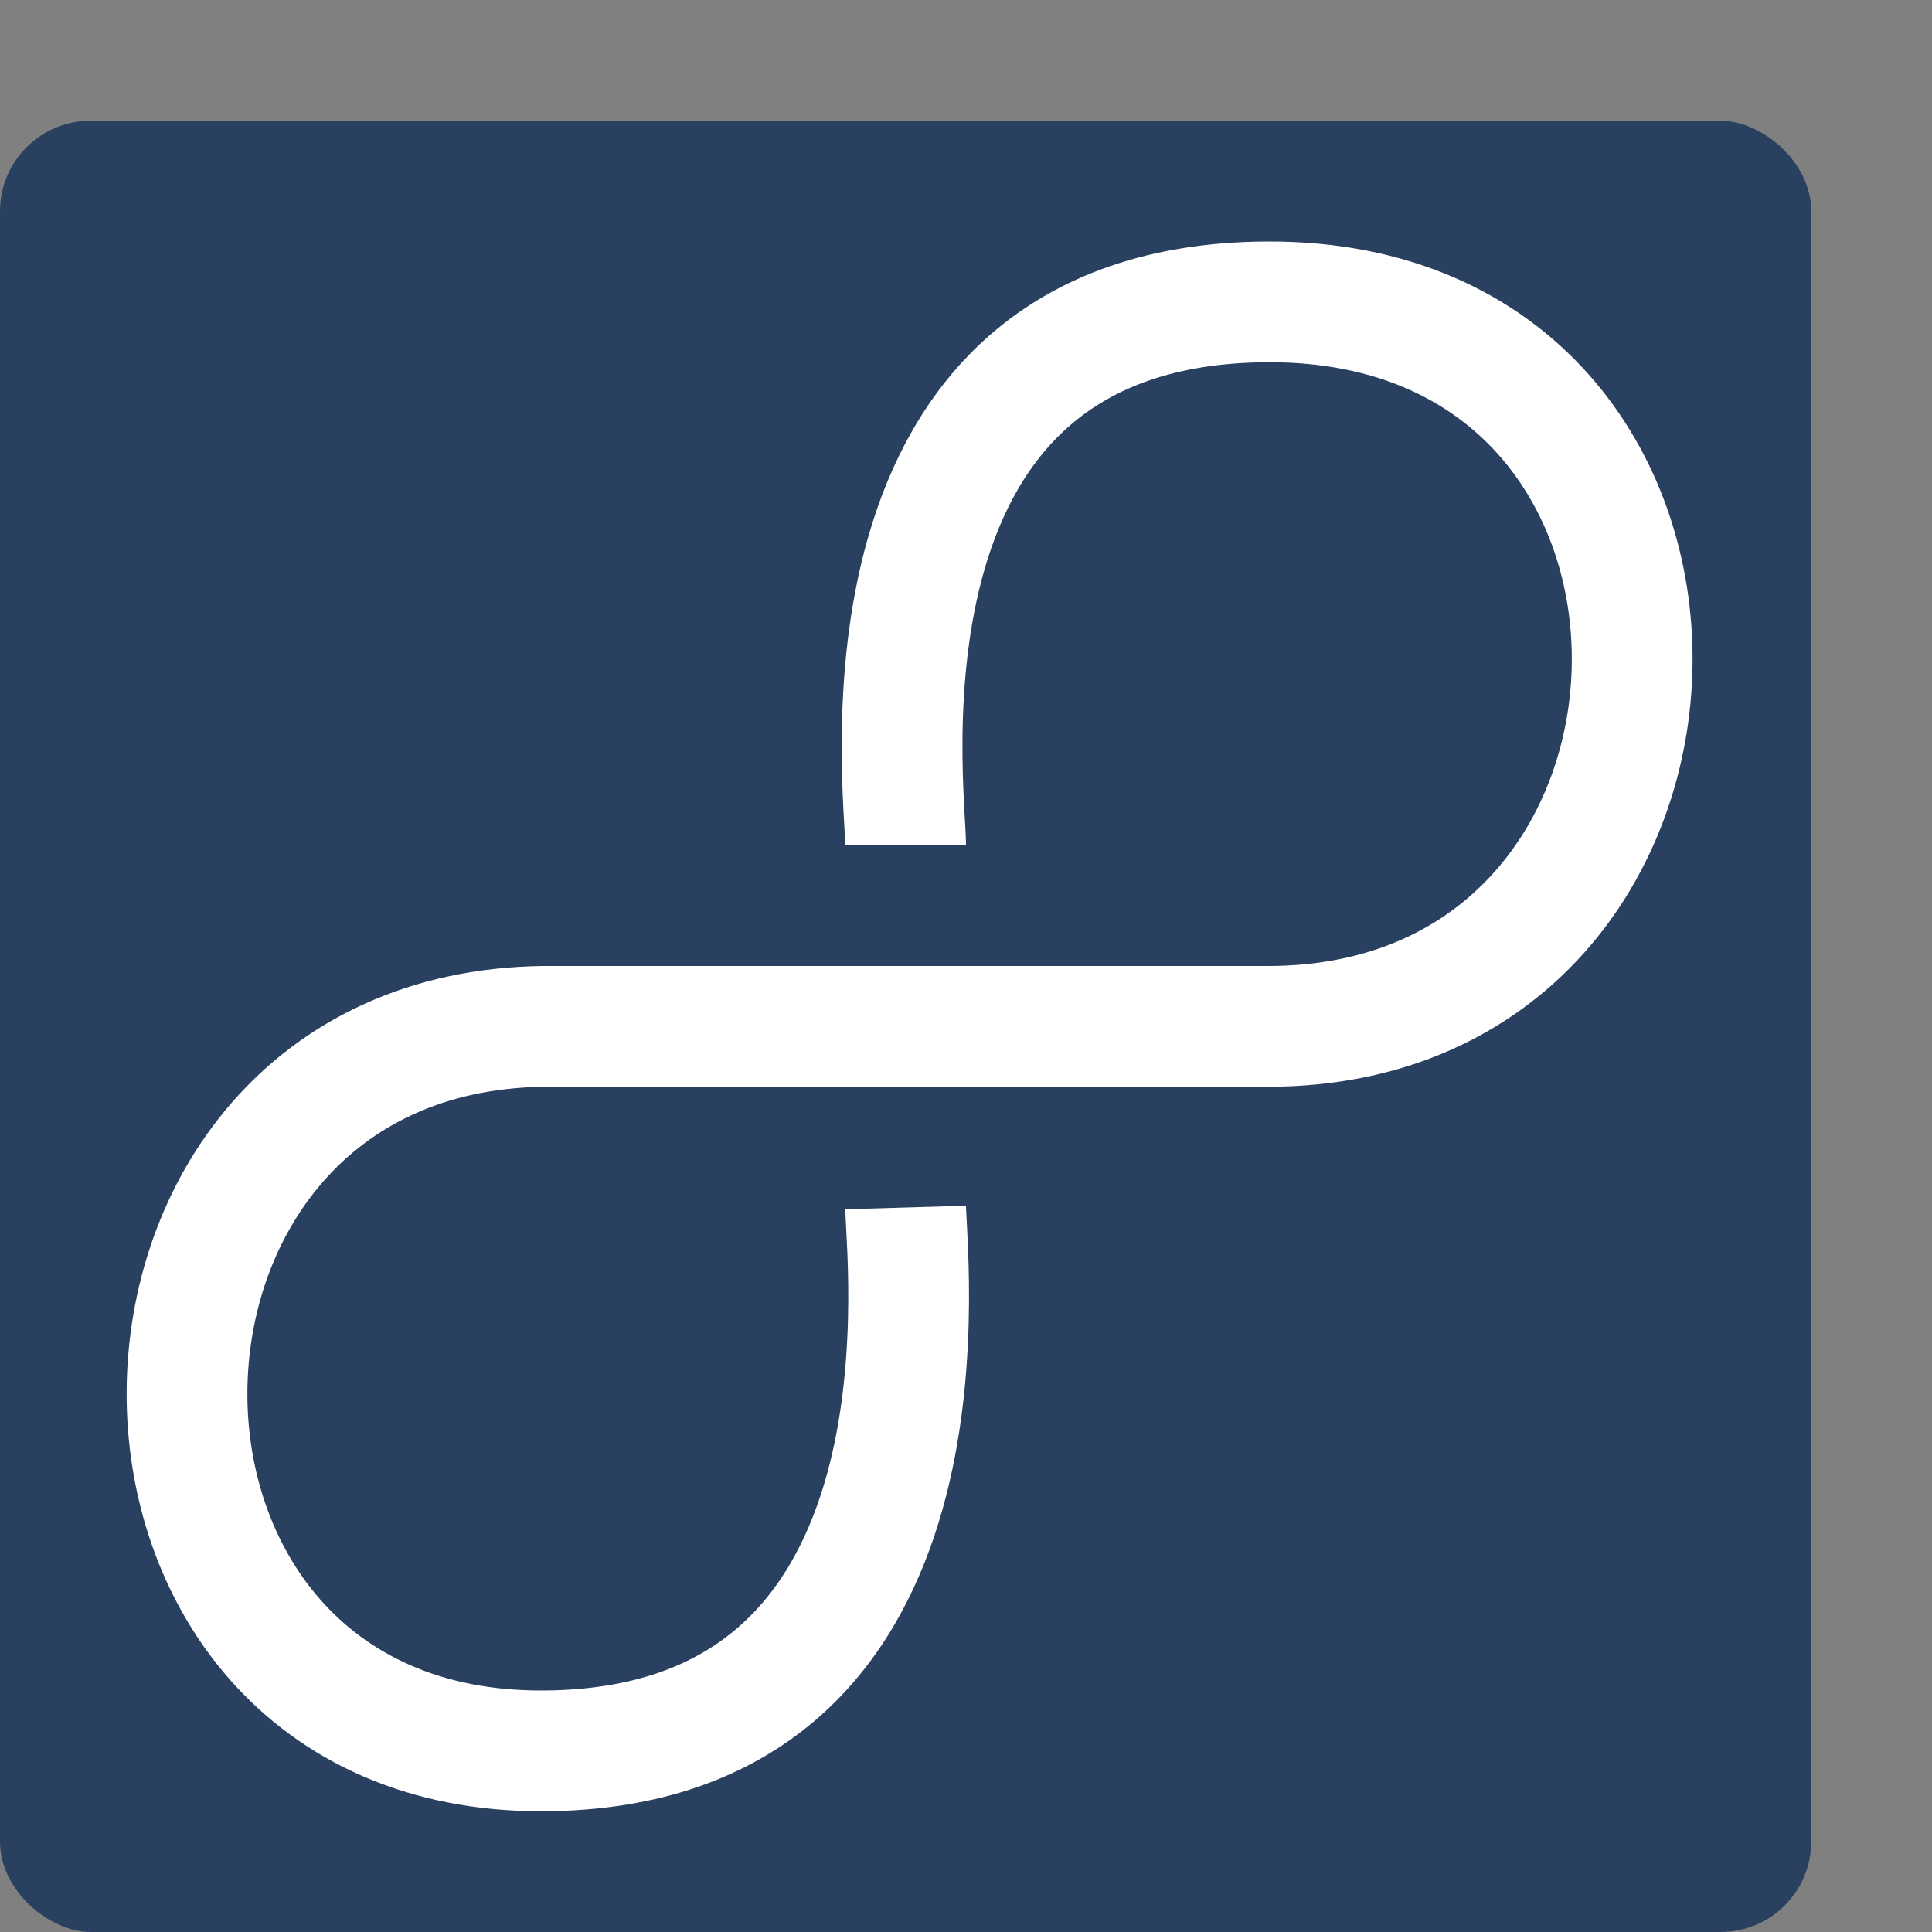 <?xml version="1.0" encoding="UTF-8" standalone="no"?>
<svg xmlns="http://www.w3.org/2000/svg" version="1" width="16" height="16">
 <rect width="100%" height="100%" fill="#808080" stroke="none"/>
 <rect style="fill:#294060" x="-16" y="-15" width="15" height="15" transform="matrix(0,-1,-1,0,0,0)" rx=".75" ry=".75"/>
 <path d="m 7.5,7 c 0,-0.471 -0.54,-4.488 3,-4.5 4.09,-0.014 3.955,6 0,6 l -6,0 c -3.904,0.05 -3.966,6.02 0,6 3.441,-0.017 3.017,-3.929 3,-4.5" style="fill:none;stroke:#ffffff;stroke-linejoin:round"/>
</svg>

